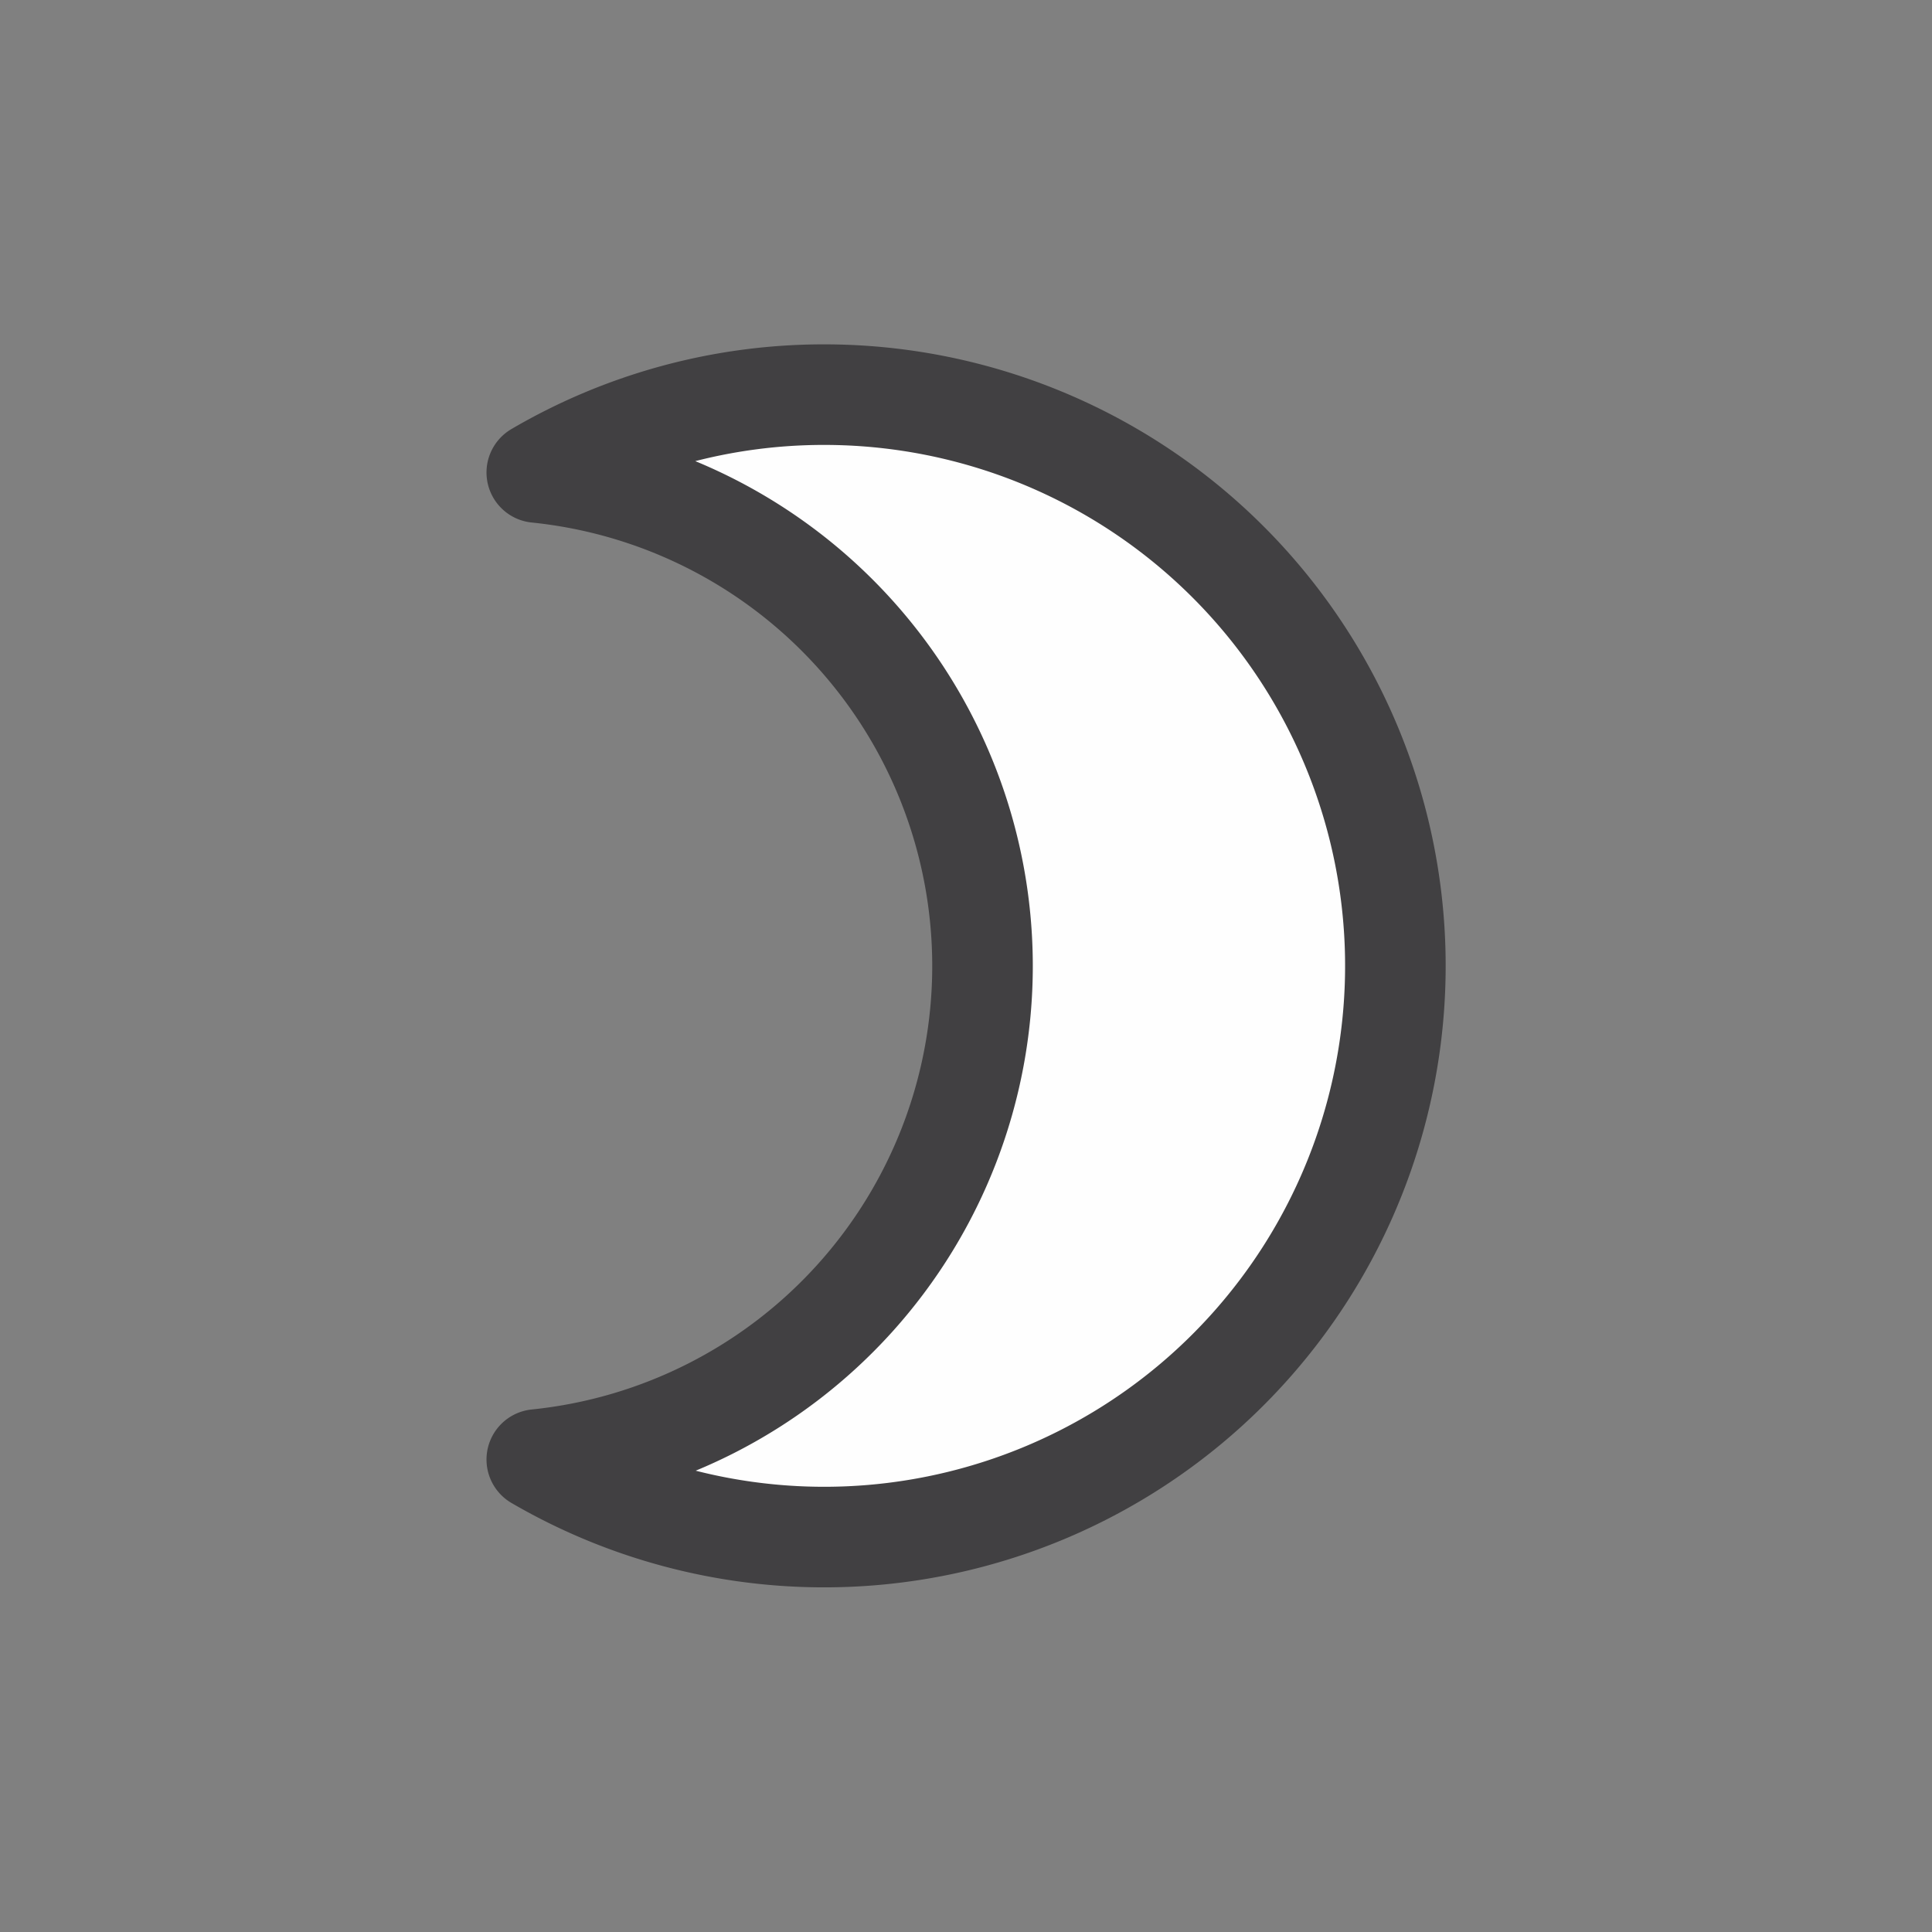 <svg id="fe869bdb-eb32-4a32-a95d-19d168ff2cbd" data-name="Layer 1" xmlns="http://www.w3.org/2000/svg" viewBox="0 0 19.979 19.979"><rect x="0" y="0" width="19.979" height="19.979" fill="#808080" stroke="none"/><defs><style>.f7d6d499-68fb-4b3a-89b2-8c2754eb0b25{fill:#fefefe;stroke:#414042;stroke-linecap:round;stroke-linejoin:round;stroke-width:1.04px;}</style></defs><path class="f7d6d499-68fb-4b3a-89b2-8c2754eb0b25" d="M8.519,4.081a5.873,5.873,0,0,0-2.968.805,5.13,5.13,0,0,1,0,10.207A5.907,5.907,0,1,0,8.519,4.081Z"/></svg>